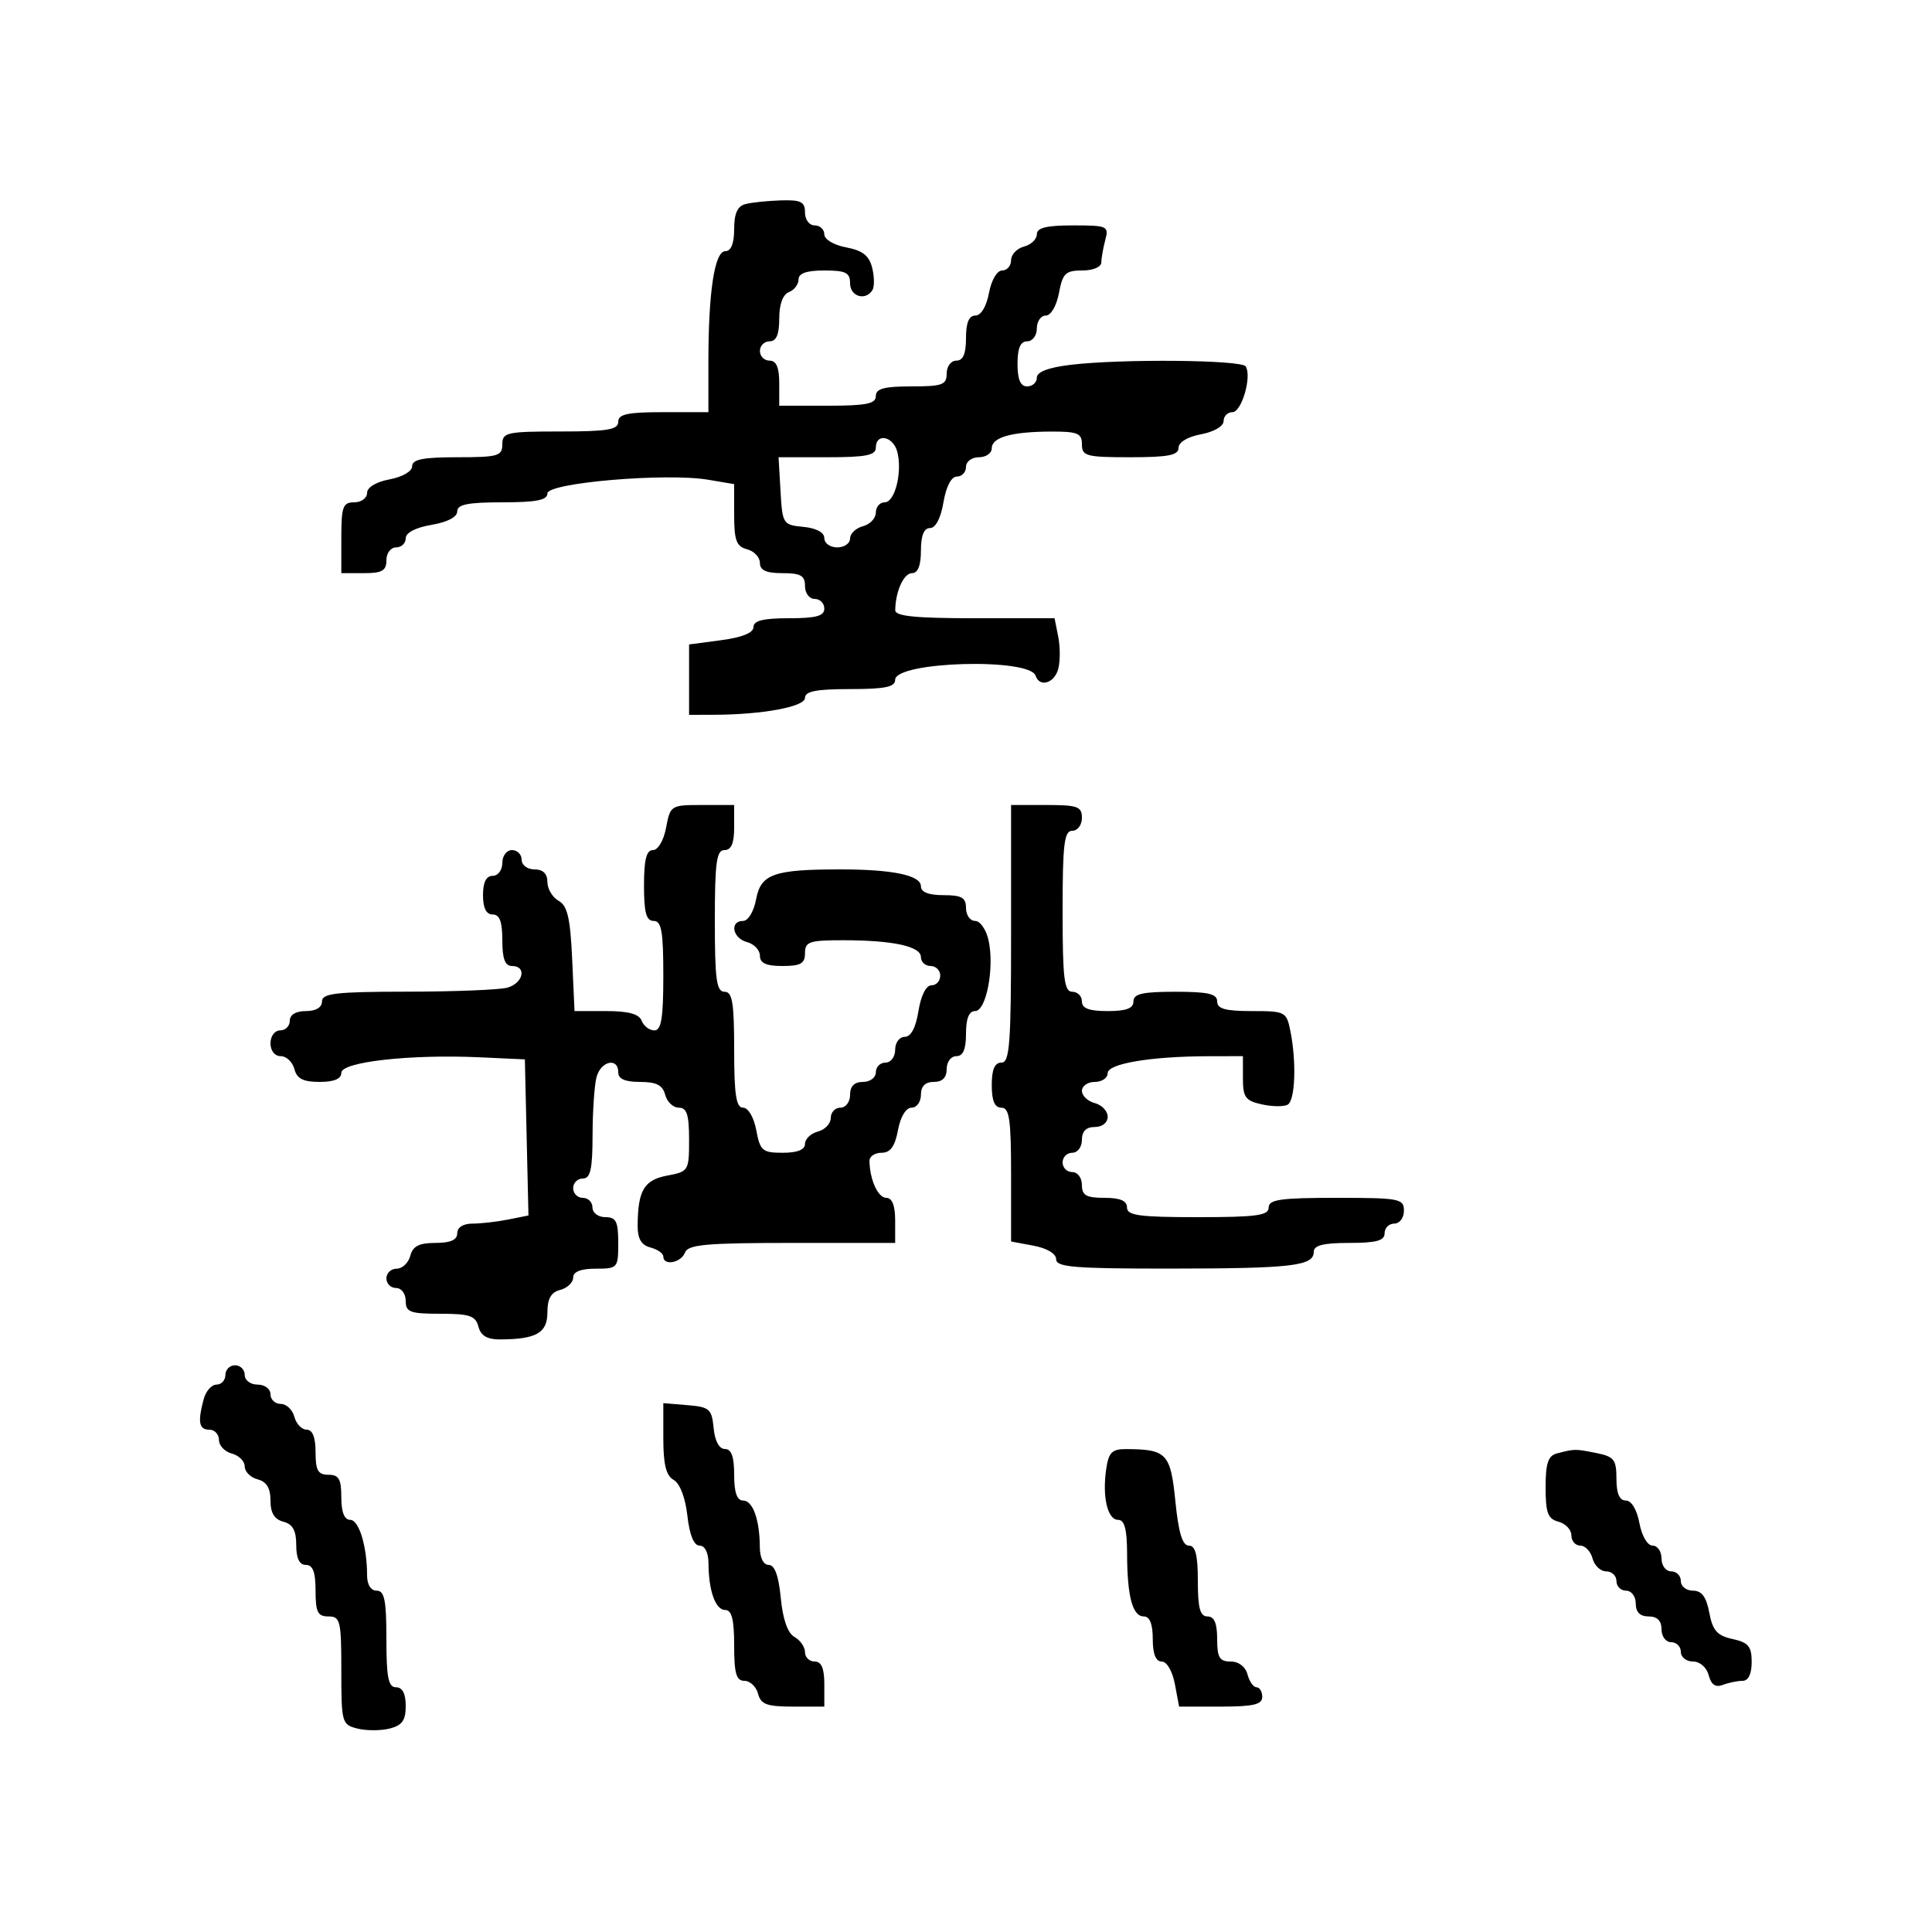 <svg xmlns="http://www.w3.org/2000/svg" width="300" height="300" viewBox="0 0 300 300" version="1.1">
  <defs/>
  <path d="M115.75,31.689 C116.713,31.438 119.188,31.18 121.25,31.116 C124.372,31.019 125,31.335 125,33 C125,34.111 125.667,35 126.5,35 C127.325,35 128,35.625 128,36.389 C128,37.176 129.471,38.053 131.398,38.415 C133.933,38.891 134.957,39.692 135.429,41.572 C135.777,42.958 135.796,44.521 135.472,45.046 C134.407,46.768 132,46.043 132,44 C132,42.333 131.333,42 128,42 C125.248,42 124,42.434 124,43.393 C124,44.159 123.325,45.045 122.5,45.362 C121.559,45.723 121,47.252 121,49.469 C121,51.941 120.55,53 119.5,53 C118.675,53 118,53.675 118,54.5 C118,55.325 118.675,56 119.5,56 C120.548,56 121,57.056 121,59.5 L121,63 L128.5,63 C134.5,63 136,62.7 136,61.5 C136,60.348 137.278,60 141.5,60 C146.333,60 147,59.758 147,58 C147,56.889 147.667,56 148.5,56 C149.548,56 150,54.944 150,52.5 C150,50.104 150.459,49 151.455,49 C152.325,49 153.173,47.595 153.566,45.5 C153.942,43.495 154.816,42 155.611,42 C156.375,42 157,41.283 157,40.406 C157,39.53 157.9,38.577 159,38.29 C160.1,38.002 161,37.144 161,36.383 C161,35.37 162.501,35 166.617,35 C171.953,35 172.203,35.112 171.63,37.25 C171.299,38.487 171.021,40.063 171.014,40.75 C171.006,41.465 169.735,42 168.045,42 C165.46,42 165.008,42.438 164.434,45.5 C164.058,47.505 163.184,49 162.389,49 C161.625,49 161,49.9 161,51 C161,52.111 160.333,53 159.5,53 C158.452,53 158,54.056 158,56.5 C158,58.944 158.452,60 159.5,60 C160.325,60 161,59.388 161,58.639 C161,57.745 162.798,57.063 166.25,56.648 C174.129,55.702 192.803,55.873 193.437,56.897 C194.409,58.47 192.804,64 191.375,64 C190.619,64 190,64.625 190,65.389 C190,66.184 188.505,67.058 186.5,67.434 C184.405,67.827 183,68.675 183,69.545 C183,70.689 181.396,71 175.5,71 C168.667,71 168,70.822 168,69 C168,67.279 167.338,67.002 163.25,67.014 C157.077,67.031 154,67.897 154,69.617 C154,70.377 153.1,71 152,71 C150.889,71 150,71.667 150,72.5 C150,73.325 149.365,74 148.588,74 C147.72,74 146.915,75.541 146.5,78 C146.085,80.459 145.28,82 144.412,82 C143.465,82 143,83.152 143,85.5 C143,87.813 142.531,89 141.617,89 C140.331,89 139.045,91.84 139.014,94.75 C139.003,95.683 142.134,96 151.375,96 L163.75,96 L164.32,98.851 C164.634,100.42 164.638,102.67 164.329,103.851 C163.744,106.088 161.431,106.794 160.809,104.926 C159.869,102.106 139,102.714 139,105.561 C139,106.676 137.423,107 132,107 C126.763,107 125,107.343 125,108.361 C125,109.751 118.378,110.974 110.75,110.991 L107,111 L107,100.069 L112,99.406 C115.246,98.975 117,98.261 117,97.371 C117,96.376 118.507,96 122.5,96 C126.722,96 128,95.652 128,94.5 C128,93.675 127.325,93 126.5,93 C125.667,93 125,92.111 125,91 C125,89.381 124.333,89 121.5,89 C118.964,89 118,88.561 118,87.406 C118,86.53 117.1,85.577 116,85.29 C114.351,84.858 114,83.926 114,79.971 L114,75.176 L109.965,74.494 C103.453,73.394 85,74.965 85,76.619 C85,77.662 83.286,78 78,78 C72.638,78 71,78.33 71,79.412 C71,80.28 69.459,81.085 67,81.5 C64.541,81.915 63,82.72 63,83.588 C63,84.365 62.325,85 61.5,85 C60.667,85 60,85.889 60,87 C60,88.619 59.333,89 56.5,89 L53,89 L53,83.5 C53,78.667 53.242,78 55,78 C56.1,78 57,77.345 57,76.545 C57,75.675 58.405,74.827 60.5,74.434 C62.505,74.058 64,73.184 64,72.389 C64,71.336 65.694,71 71,71 C77.333,71 78,70.81 78,69 C78,67.148 78.667,67 87,67 C94.333,67 96,66.722 96,65.5 C96,64.31 97.444,64 103,64 L110,64 L110,56.14 C110,45.263 110.963,39 112.636,39 C113.523,39 114,37.801 114,35.573 C114,33.151 114.513,32.013 115.75,31.689 Z M103.434,128.5 C104.08,125.059 104.175,125 109.045,125 L114,125 L114,128.5 C114,130.944 113.548,132 112.5,132 C111.258,132 111,133.889 111,143 C111,152.111 111.258,154 112.5,154 C113.722,154 114,155.667 114,163 C114,170.013 114.307,172 115.389,172 C116.184,172 117.058,173.495 117.434,175.5 C118.034,178.698 118.389,179 121.545,179 C123.82,179 125,178.528 125,177.617 C125,176.856 125.9,175.998 127,175.71 C128.1,175.423 129,174.47 129,173.594 C129,172.717 129.675,172 130.5,172 C131.333,172 132,171.111 132,170 C132,168.667 132.667,168 134,168 C135.111,168 136,167.333 136,166.5 C136,165.675 136.675,165 137.5,165 C138.333,165 139,164.111 139,163 C139,161.896 139.667,161 140.488,161 C141.451,161 142.202,159.588 142.616,157 C143.002,154.587 143.8,153 144.628,153 C145.383,153 146,152.325 146,151.5 C146,150.675 145.325,150 144.5,150 C143.675,150 143,149.381 143,148.625 C143,146.94 138.658,146 130.875,146 C125.667,146 125,146.227 125,148 C125,149.619 124.333,150 121.5,150 C118.964,150 118,149.561 118,148.406 C118,147.53 117.1,146.577 116,146.29 C113.747,145.701 113.245,143 115.389,143 C116.175,143 117.053,141.533 117.411,139.62 C118.145,135.711 120.159,135 130.5,135 C138.64,135 143,135.916 143,137.625 C143,138.53 144.197,139 146.5,139 C149.333,139 150,139.381 150,141 C150,142.1 150.639,143 151.421,143 C152.202,143 153.14,144.36 153.505,146.022 C154.437,150.265 153.153,157 151.412,157 C150.465,157 150,158.152 150,160.5 C150,162.944 149.548,164 148.5,164 C147.667,164 147,164.889 147,166 C147,167.333 146.333,168 145,168 C143.667,168 143,168.667 143,170 C143,171.1 142.345,172 141.545,172 C140.675,172 139.827,173.405 139.434,175.5 C138.959,178.033 138.255,179 136.889,179 C135.85,179 135.006,179.563 135.014,180.25 C135.045,183.16 136.331,186 137.617,186 C138.531,186 139,187.187 139,189.5 L139,193 L122.969,193 C109.641,193 106.84,193.253 106.362,194.5 C105.749,196.098 103,196.602 103,195.117 C103,194.631 102.1,193.998 101,193.71 C99.587,193.341 99.004,192.353 99.014,190.344 C99.04,184.869 100.008,183.221 103.592,182.549 C106.925,181.923 107,181.8 107,176.955 C107,173.088 106.65,172 105.406,172 C104.53,172 103.577,171.1 103.29,170 C102.897,168.497 101.926,168 99.383,168 C97.043,168 96,167.538 96,166.5 C96,164.146 93.301,164.747 92.63,167.25 C92.299,168.488 92.021,172.537 92.014,176.25 C92.003,181.577 91.684,183 90.5,183 C89.675,183 89,183.675 89,184.5 C89,185.325 89.675,186 90.5,186 C91.325,186 92,186.675 92,187.5 C92,188.333 92.889,189 94,189 C95.667,189 96,189.667 96,193 C96,196.905 95.917,197 92.5,197 C90.187,197 89,197.469 89,198.383 C89,199.144 88.1,200.002 87,200.29 C85.565,200.665 85,201.654 85,203.79 C85,206.979 83.284,207.959 77.656,207.986 C75.647,207.996 74.659,207.413 74.29,206 C73.848,204.312 72.926,204 68.383,204 C63.667,204 63,203.752 63,202 C63,200.889 62.333,200 61.5,200 C60.675,200 60,199.325 60,198.5 C60,197.675 60.717,197 61.594,197 C62.47,197 63.423,196.1 63.71,195 C64.103,193.497 65.074,193 67.617,193 C69.957,193 71,192.538 71,191.5 C71,190.588 71.931,190 73.375,190 C74.681,190 77.17,189.716 78.905,189.369 L82.059,188.738 L81.78,176.619 L81.5,164.5 L74.5,164.177 C63.745,163.682 53,164.885 53,166.585 C53,167.526 51.867,168 49.617,168 C47.074,168 46.103,167.503 45.71,166 C45.423,164.9 44.47,164 43.594,164 C42.667,164 42,163.163 42,162 C42,160.889 42.667,160 43.5,160 C44.325,160 45,159.325 45,158.5 C45,157.567 45.944,157 47.5,157 C49.056,157 50,156.433 50,155.5 C50,154.243 52.145,153.998 63.25,153.986 C70.537,153.979 77.513,153.701 78.75,153.37 C81.253,152.699 81.854,150 79.5,150 C78.417,150 78,148.889 78,146 C78,143.111 77.583,142 76.5,142 Q75,142 75,139 Q75,136 76.5,136 C77.333,136 78,135.111 78,134 C78,132.889 78.667,132 79.5,132 C80.325,132 81,132.675 81,133.5 C81,134.333 81.889,135 83,135 C84.316,135 85,135.667 85,136.95 C85,138.023 85.783,139.339 86.739,139.874 C88.113,140.643 88.555,142.543 88.845,148.924 L89.212,157 L94.137,157 C97.593,157 99.235,157.448 99.638,158.5 C99.955,159.325 100.841,160 101.607,160 C102.688,160 103,158.099 103,151.5 C103,144.611 102.716,143 101.5,143 C100.348,143 100,141.722 100,137.5 C100,133.474 100.372,132 101.389,132 C102.184,132 103.058,130.505 103.434,128.5 Z M157,145 L157,125 L162.5,125 C167.333,125 168,125.242 168,127 C168,128.111 167.333,129 166.5,129 C165.247,129 165,131.056 165,141.5 C165,151.944 165.247,154 166.5,154 C167.325,154 168,154.675 168,155.5 C168,156.583 169.111,157 172,157 C174.889,157 176,156.583 176,155.5 C176,154.321 177.389,154 182.5,154 C187.611,154 189,154.321 189,155.5 C189,156.647 190.264,157 194.375,157 C199.595,157 199.768,157.09 200.375,160.125 C201.328,164.891 201.121,170.807 199.976,171.515 C199.412,171.863 197.612,171.854 195.976,171.495 C193.382,170.925 193,170.402 193,167.421 L193,164 L187.75,164.009 C178.745,164.024 172,165.15 172,166.639 C172,167.388 171.1,168 170,168 C168.9,168 168,168.623 168,169.383 C168,170.144 168.9,171.002 170,171.29 C171.1,171.577 172,172.53 172,173.406 C172,174.333 171.163,175 170,175 C168.667,175 168,175.667 168,177 C168,178.111 167.333,179 166.5,179 C165.675,179 165,179.675 165,180.5 C165,181.325 165.675,182 166.5,182 C167.333,182 168,182.889 168,184 C168,185.619 168.667,186 171.5,186 C173.944,186 175,186.452 175,187.5 C175,188.742 176.889,189 186,189 C195.111,189 197,188.742 197,187.5 C197,186.262 198.833,186 207.5,186 C217.333,186 218,186.127 218,188 C218,189.111 217.333,190 216.5,190 C215.675,190 215,190.675 215,191.5 C215,192.652 213.722,193 209.5,193 C205.484,193 204,193.373 204,194.383 C204,196.579 200.646,196.972 181.75,196.986 C166.878,196.998 164,196.764 164,195.545 C164,194.675 162.595,193.827 160.5,193.434 L157,192.777 L157,182.389 C157,173.821 156.737,172 155.5,172 C154.452,172 154,170.944 154,168.5 C154,166.056 154.452,165 155.5,165 C156.783,165 157,162.111 157,145 Z M35,213.5 C35,212.675 35.675,212 36.5,212 C37.325,212 38,212.675 38,213.5 C38,214.333 38.889,215 40,215 C41.111,215 42,215.667 42,216.5 C42,217.325 42.717,218 43.594,218 C44.47,218 45.423,218.9 45.71,220 C45.998,221.1 46.856,222 47.617,222 C48.531,222 49,223.187 49,225.5 C49,228.333 49.381,229 51,229 C52.619,229 53,229.667 53,232.5 C53,234.803 53.47,236 54.375,236 C55.746,236 57,240.12 57,244.625 C57,246.069 57.588,247 58.5,247 C59.7,247 60,248.5 60,254.5 C60,260.5 60.3,262 61.5,262 C62.488,262 63,262.988 63,264.892 C63,267.142 62.446,267.922 60.5,268.411 C59.125,268.756 56.875,268.756 55.5,268.411 C53.082,267.804 53,267.509 53,259.392 C53,251.667 52.841,251 51,251 C49.333,251 49,250.333 49,247 C49,244.111 48.583,243 47.5,243 C46.49,243 46,241.99 46,239.906 C46,237.654 45.456,236.671 44,236.29 C42.608,235.926 42,234.926 42,233 C42,231.074 41.392,230.074 40,229.71 C38.9,229.423 38,228.523 38,227.71 C38,226.898 37.1,225.998 36,225.71 C34.9,225.423 34,224.47 34,223.594 C34,222.717 33.325,222 32.5,222 C30.89,222 30.674,220.818 31.63,217.25 C31.962,216.012 32.856,215 33.617,215 C34.377,215 35,214.325 35,213.5 Z M103,223.39 L103,217.879 L106.75,218.19 C110.174,218.473 110.527,218.783 110.813,221.75 C111.007,223.763 111.673,225 112.563,225 C113.573,225 114,226.19 114,229 C114,231.739 114.436,233 115.383,233 C116.899,233 117.965,235.968 117.986,240.25 C117.995,241.908 118.545,243 119.373,243 C120.294,243 120.908,244.688 121.239,248.135 C121.558,251.456 122.31,253.594 123.366,254.185 C124.265,254.688 125,255.752 125,256.55 C125,257.347 125.675,258 126.5,258 C127.548,258 128,259.056 128,261.5 L128,265 L123.117,265 C119.074,265 118.143,264.656 117.71,263 C117.423,261.9 116.47,261 115.594,261 C114.329,261 114,259.866 114,255.5 C114,251.484 113.627,250 112.617,250 C111.101,250 110.035,247.032 110.014,242.75 C110.005,241.095 109.455,240 108.63,240 C107.742,240 107.076,238.365 106.736,235.349 C106.42,232.551 105.572,230.34 104.606,229.799 C103.434,229.144 103,227.41 103,223.39 Z M171.772,228.102 C172.15,225.528 172.675,225.002 174.863,225.014 C181.165,225.046 181.765,225.68 182.509,233.093 C183.003,238.012 183.605,240 184.601,240 C185.63,240 186,241.455 186,245.5 C186,249.722 186.348,251 187.5,251 C188.548,251 189,252.056 189,254.5 C189,257.386 189.368,258 191.094,258 C192.346,258 193.397,258.803 193.71,260 C193.998,261.1 194.631,262 195.117,262 C195.602,262 196,262.675 196,263.5 C196,264.678 194.616,265 189.545,265 L183.091,265 L182.434,261.5 C182.058,259.495 181.184,258 180.389,258 C179.468,258 179,256.82 179,254.5 C179,252.187 178.531,251 177.617,251 C175.858,251 175.031,247.902 175.014,241.25 C175.004,237.453 174.617,236 173.617,236 C171.974,236 171.138,232.422 171.772,228.102 Z M241.75,225.689 C244.513,224.967 244.583,224.967 247.875,225.625 C250.634,226.177 251,226.645 251,229.625 C251,231.912 251.469,233 252.455,233 C253.325,233 254.173,234.405 254.566,236.5 C254.942,238.505 255.816,240 256.611,240 C257.375,240 258,240.9 258,242 C258,243.111 258.667,244 259.5,244 C260.325,244 261,244.675 261,245.5 C261,246.325 261.85,247 262.889,247 C264.248,247 264.958,247.961 265.42,250.428 C265.94,253.196 266.634,253.98 269.032,254.507 C271.496,255.048 272,255.654 272,258.079 C272,259.934 271.482,261 270.582,261 C269.802,261 268.425,261.283 267.522,261.63 C266.386,262.066 265.709,261.605 265.324,260.13 C265.004,258.908 263.964,258 262.883,258 C261.848,258 261,257.325 261,256.5 C261,255.675 260.325,255 259.5,255 C258.667,255 258,254.111 258,253 C258,251.667 257.333,251 256,251 C254.667,251 254,250.333 254,249 C254,247.889 253.333,247 252.5,247 C251.675,247 251,246.325 251,245.5 C251,244.675 250.283,244 249.406,244 C248.53,244 247.577,243.1 247.29,242 C247.002,240.9 246.144,240 245.383,240 C244.623,240 244,239.283 244,238.406 C244,237.53 243.1,236.577 242,236.29 C240.35,235.858 240,234.926 240,230.957 C240,227.217 240.389,226.045 241.75,225.689 Z M136,69.5 C136,70.701 134.494,71 128.448,71 L120.895,71 L121.198,76.25 C121.492,81.37 121.581,81.508 124.75,81.813 C126.763,82.007 128,82.673 128,83.563 C128,84.354 128.9,85 130,85 C131.1,85 132,84.377 132,83.617 C132,82.856 132.9,81.998 134,81.71 C135.1,81.423 136,80.47 136,79.594 C136,78.717 136.619,78 137.375,78 C138.972,78 140.147,73.277 139.329,70.149 C138.694,67.721 136,67.196 136,69.5 Z"/>
</svg>

